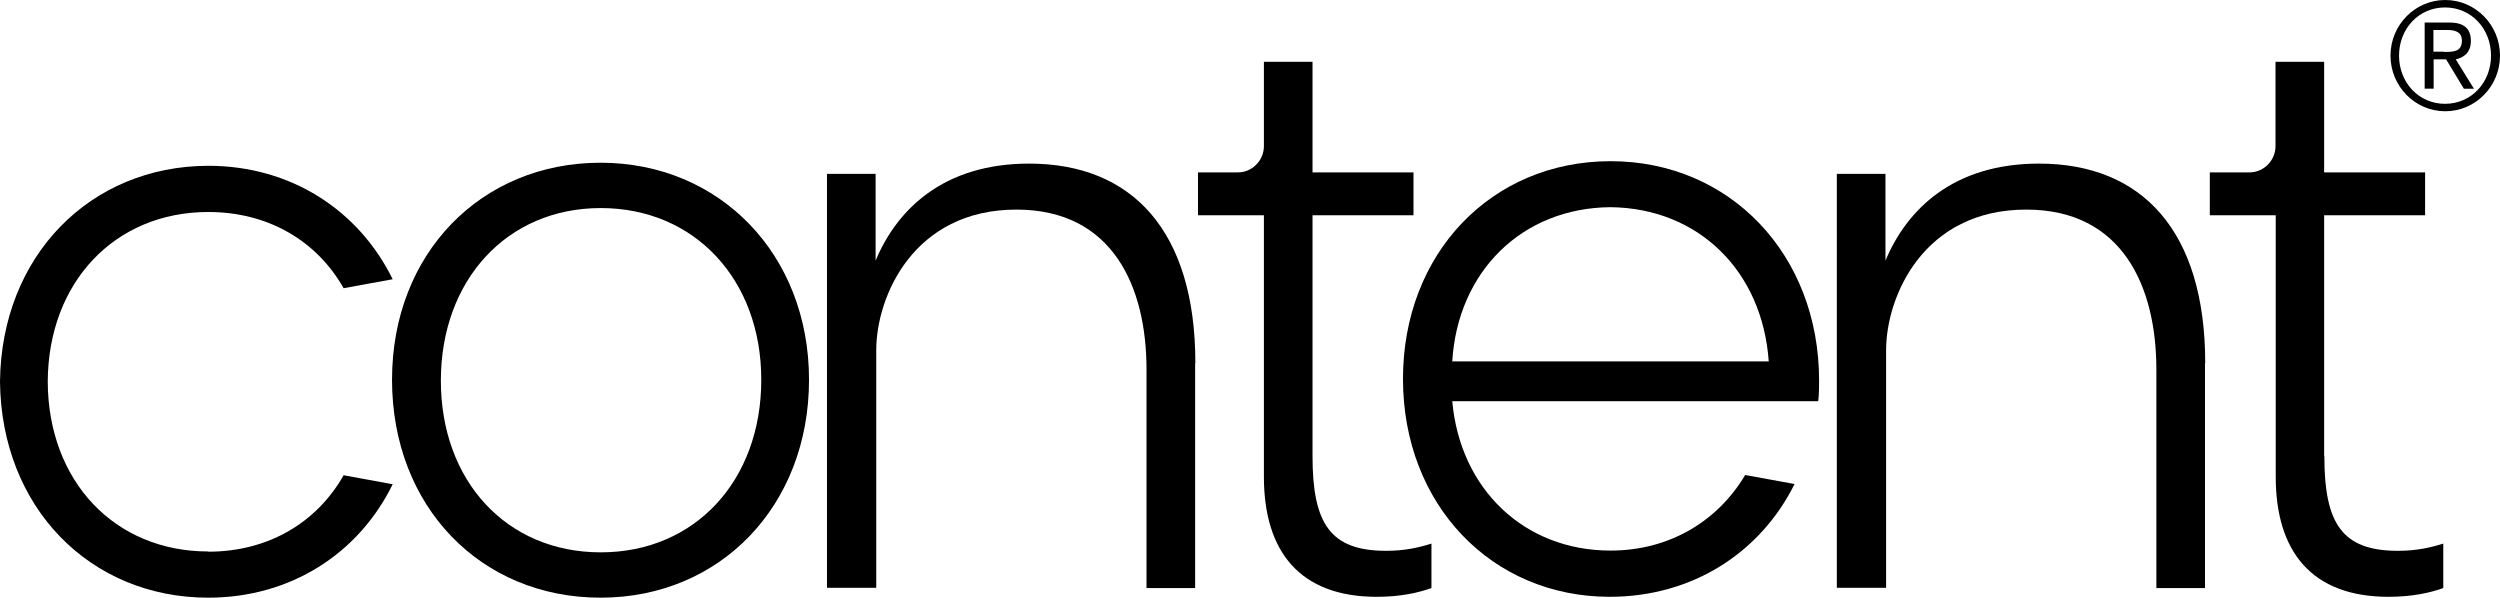 <?xml version="1.0" encoding="UTF-8"?><svg id="a" xmlns="http://www.w3.org/2000/svg" width="114.15" height="27.29" viewBox="0 0 114.15 27.29"><path d="m34.76,17.34c0-4.57-3.04-7.84-7.33-7.84s-7.3,3.3-7.3,7.88,3,7.84,7.3,7.84,7.33-3.27,7.33-7.88m2.18,0c0,5.74-4.04,9.95-9.52,9.95s-9.52-4.17-9.52-9.95,4.08-9.91,9.52-9.91,9.52,4.18,9.52,9.91"/><path d="m54.57,16.58v10.27h-2.22v-9.98c0-3.77-1.54-7.3-5.94-7.3-4.69,0-6.4,3.96-6.4,6.42v10.85h-2.25V7.94h2.22v3.96c.97-2.32,3.08-4.43,7.01-4.43,4.72,0,7.59,3.09,7.59,9.11"/><path d="m59.93,20.83c0,3.09.82,4.32,3.36,4.32.86,0,1.5-.15,2.07-.33v2.03c-.61.22-1.43.4-2.5.4-3.51,0-5.15-2.07-5.15-5.48v-11.94h-3.01v-1.96h1.83c.64,0,1.18-.54,1.18-1.2v-3.85h2.22v5.05h4.61v1.96h-4.61s0,11,0,11Z"/><path d="m100.68,16.58v10.27h-2.22v-9.98c0-3.77-1.54-7.3-5.94-7.3-4.69,0-6.4,3.96-6.4,6.42v10.85h-2.25V7.94h2.22v3.96c.97-2.32,3.08-4.43,7.01-4.43,4.72,0,7.59,3.09,7.59,9.11"/><path d="m106.13,20.83c0,3.09.82,4.32,3.36,4.32.86,0,1.5-.15,2.07-.33v2.03c-.61.22-1.43.4-2.5.4-3.51,0-5.15-2.07-5.15-5.48v-11.94h-3.01v-1.96h1.82c.64,0,1.18-.54,1.18-1.2v-3.85h2.22v5.05h4.61v1.96h-4.61v11h.01Z"/><path d="m9.51,25.18c-4.28,0-7.31-3.21-7.33-7.75.02-4.54,3.06-7.75,7.33-7.75,2.73,0,4.95,1.31,6.18,3.48l2.24-.41c-1.56-3.17-4.67-5.18-8.42-5.18C4.11,7.58.06,11.69,0,17.43c.06,5.74,4.11,9.86,9.51,9.86,3.75,0,6.87-2.01,8.42-5.18l-2.24-.41c-1.23,2.17-3.45,3.49-6.18,3.49"/><path d="m73.53,9.46c4.01.04,6.94,2.9,7.23,7.04h-14.45c.25-4.1,3.18-7.01,7.23-7.04m6.15,12.22c-1.25,2.11-3.46,3.46-6.15,3.46-3.94,0-6.87-2.8-7.23-6.82h16.71c.04-.29.04-.84.04-.94,0-5.77-4.08-10.02-9.52-10.02s-9.48,4.21-9.48,9.94,4.04,9.95,9.44,9.95c3.79,0,6.89-2.03,8.44-5.15l-2.25-.41h0Z"/><path d="m111.58,2.37c.39,0,.83.02.83-.51,0-.42-.34-.49-.65-.49h-.65v.99h.47Zm-.47,1.68h-.4V1.03h1.14c.67,0,.97.29.97.84s-.34.76-.69.84l.83,1.34h-.46l-.81-1.34h-.57v1.34h-.01Zm2.63-1.51c0-1.23-.9-2.2-2.1-2.2s-2.1.97-2.1,2.2.9,2.2,2.1,2.2,2.1-.97,2.1-2.2m.41,0c0,1.4-1.12,2.54-2.5,2.54s-2.5-1.14-2.5-2.54,1.12-2.54,2.5-2.54,2.5,1.14,2.5,2.54"/></svg>